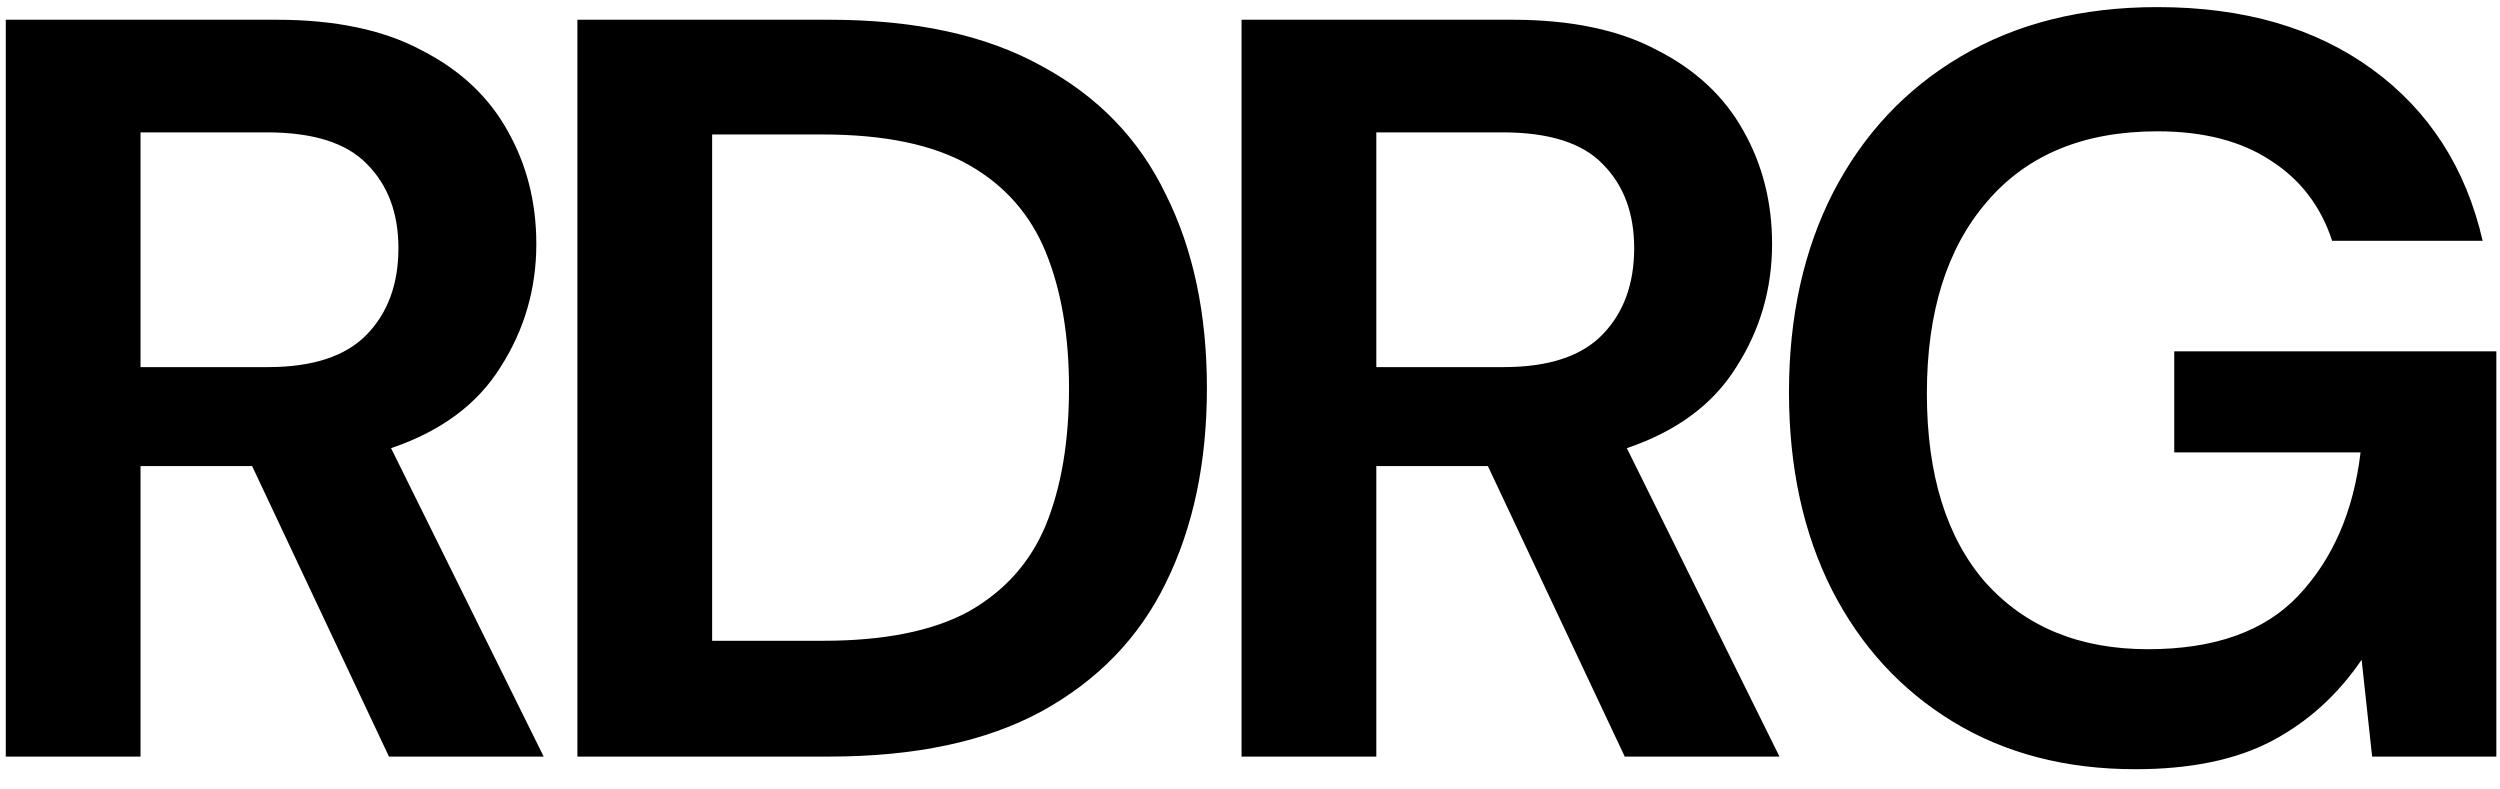 <svg width="76" height="24" viewBox="0 0 76 24" fill="none" xmlns="http://www.w3.org/2000/svg">
<path d="M0.176 23V0.6H8.4C10.192 0.6 11.664 0.909 12.816 1.528C13.989 2.125 14.864 2.947 15.44 3.992C16.016 5.016 16.304 6.157 16.304 7.416C16.304 8.781 15.941 10.029 15.216 11.16C14.512 12.291 13.403 13.112 11.888 13.624L16.528 23H11.824L7.664 14.168H4.272V23H0.176ZM4.272 11.16H8.144C9.509 11.16 10.512 10.829 11.152 10.168C11.792 9.507 12.112 8.632 12.112 7.544C12.112 6.477 11.792 5.624 11.152 4.984C10.533 4.344 9.52 4.024 8.112 4.024H4.272V11.16ZM17.553 23V0.6H25.201C27.826 0.6 29.98 1.069 31.666 2.008C33.372 2.925 34.631 4.227 35.441 5.912C36.273 7.576 36.69 9.539 36.69 11.8C36.69 14.061 36.273 16.035 35.441 17.72C34.631 19.384 33.372 20.685 31.666 21.624C29.98 22.541 27.826 23 25.201 23H17.553ZM21.649 19.48H25.009C26.887 19.48 28.369 19.181 29.457 18.584C30.546 17.965 31.324 17.091 31.794 15.96C32.263 14.808 32.498 13.421 32.498 11.8C32.498 10.2 32.263 8.824 31.794 7.672C31.324 6.52 30.546 5.635 29.457 5.016C28.369 4.397 26.887 4.088 25.009 4.088H21.649V19.48ZM37.743 23V0.6H45.968C47.76 0.6 49.231 0.909 50.383 1.528C51.557 2.125 52.431 2.947 53.008 3.992C53.584 5.016 53.871 6.157 53.871 7.416C53.871 8.781 53.509 10.029 52.783 11.16C52.08 12.291 50.97 13.112 49.456 13.624L54.096 23H49.392L45.231 14.168H41.84V23H37.743ZM41.84 11.16H45.712C47.077 11.16 48.08 10.829 48.719 10.168C49.359 9.507 49.679 8.632 49.679 7.544C49.679 6.477 49.359 5.624 48.719 4.984C48.101 4.344 47.087 4.024 45.679 4.024H41.84V11.16ZM64.913 23.384C62.801 23.384 60.956 22.904 59.377 21.944C57.798 20.984 56.572 19.651 55.697 17.944C54.822 16.216 54.385 14.211 54.385 11.928C54.385 9.624 54.833 7.597 55.729 5.848C56.646 4.077 57.937 2.701 59.601 1.72C61.286 0.717 63.281 0.216 65.585 0.216C68.209 0.216 70.385 0.845 72.113 2.104C73.841 3.363 74.961 5.101 75.473 7.32H70.897C70.556 6.275 69.937 5.464 69.041 4.888C68.145 4.291 66.993 3.992 65.585 3.992C63.345 3.992 61.617 4.707 60.401 6.136C59.185 7.544 58.577 9.485 58.577 11.96C58.577 14.435 59.174 16.355 60.369 17.72C61.585 19.064 63.228 19.736 65.297 19.736C67.324 19.736 68.849 19.192 69.873 18.104C70.918 16.995 71.548 15.544 71.761 13.752H66.097V10.68H75.889V23H72.113L71.793 20.056C71.068 21.123 70.161 21.944 69.073 22.52C67.985 23.096 66.598 23.384 64.913 23.384Z" fill="black"/>
</svg>
